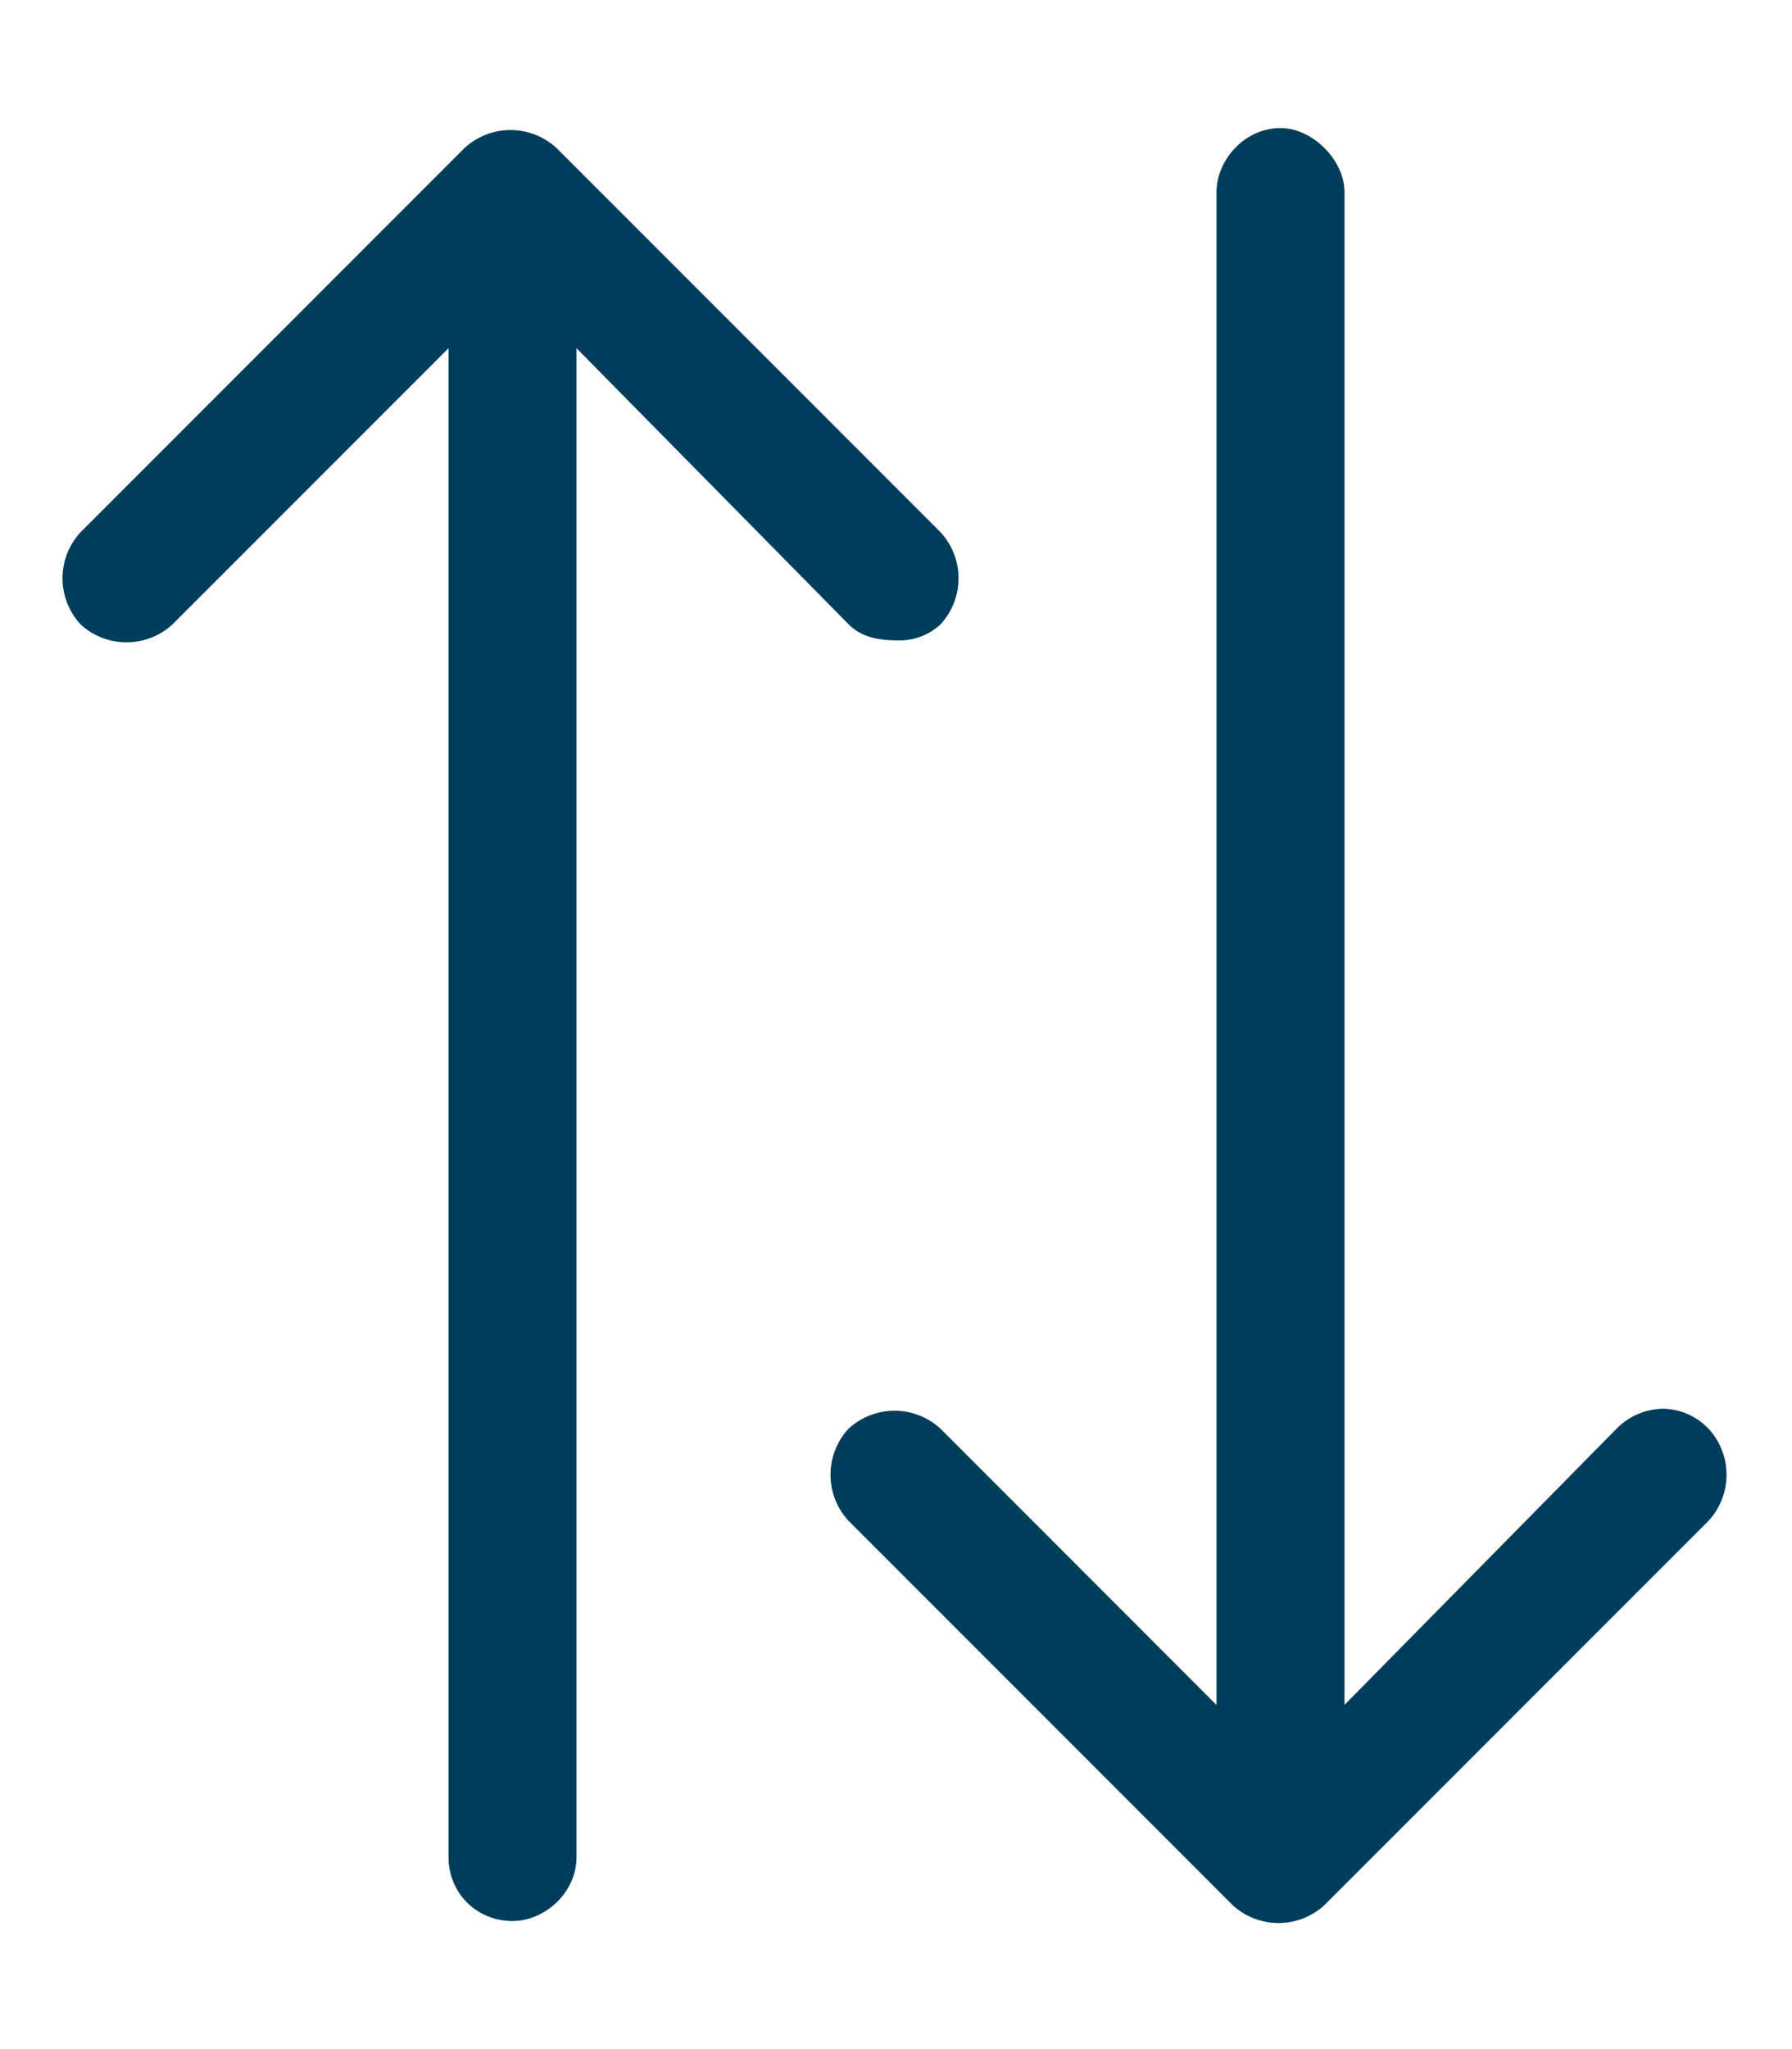 <svg width="14" height="16" viewBox="0 0 14 16" fill="none" xmlns="http://www.w3.org/2000/svg">
    <path d="M7.004 5a.47.47 0 0 0 .344-.125.53.53 0 0 0 0-.719l-3-3a.53.53 0 0 0-.719 0l-3 3a.53.53 0 0 0 0 .719.53.53 0 0 0 .719 0l2.156-2.156V14.5c0 .281.219.5.5.5.25 0 .5-.219.5-.5V2.719L6.63 4.875c.094.094.219.125.375.125zm6.344 6.156a.502.502 0 0 0-.344-.156.518.518 0 0 0-.375.156l-2.125 2.156V1.5c0-.25-.25-.5-.5-.5-.281 0-.5.25-.5.5v11.813l-2.156-2.157a.53.53 0 0 0-.719 0 .53.53 0 0 0 0 .719l3 3a.53.53 0 0 0 .719 0l3-3a.53.53 0 0 0 0-.719z" fill="#003D5B"/>
</svg>
